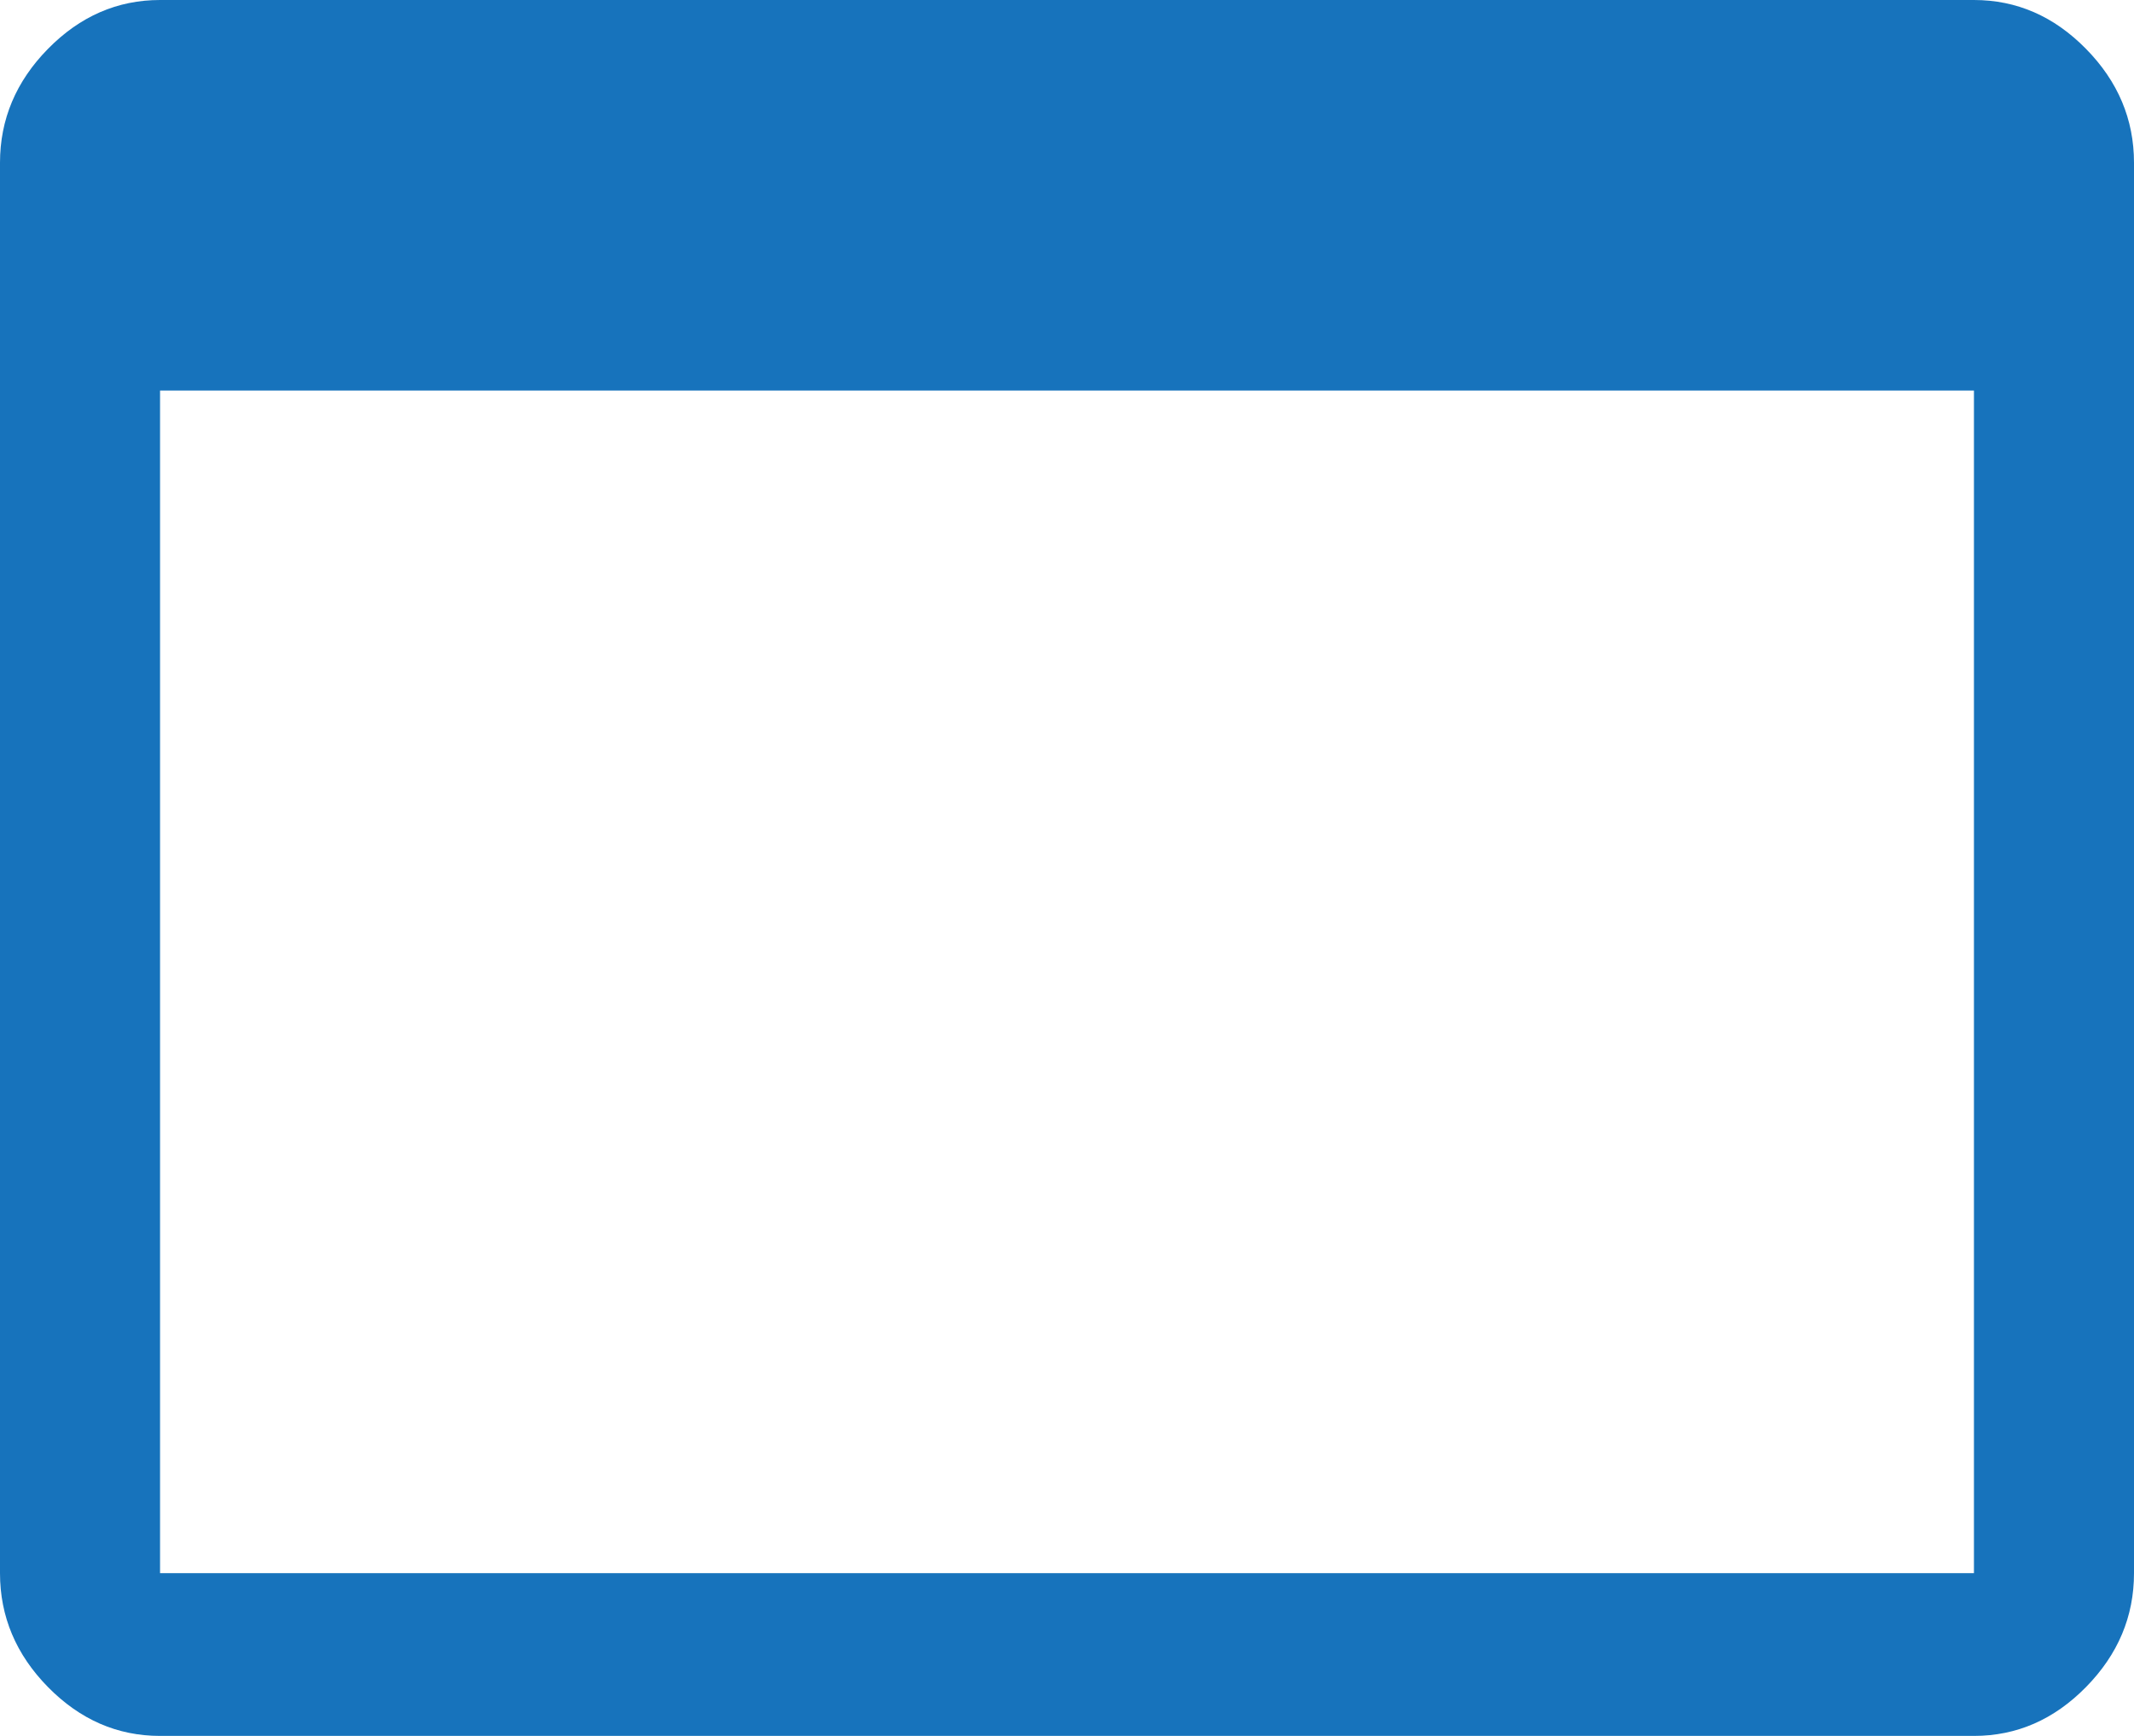 <svg width="59" height="48" viewBox="0 0 59 48" fill="none" xmlns="http://www.w3.org/2000/svg">
<path d="M4.425 48C3.245 48 2.212 47.55 1.327 46.65C0.443 45.75 0 44.7 0 43.5V4.5C0 3.3 0.443 2.25 1.327 1.35C2.212 0.45 3.245 0 4.425 0H54.575C55.755 0 56.788 0.45 57.672 1.35C58.557 2.25 59 3.3 59 4.5V43.5C59 44.7 58.557 45.75 57.672 46.65C56.788 47.55 55.755 48 54.575 48H4.425ZM4.425 43.5H54.575V10.8H4.425V43.5Z" fill="#1773BC"/>
</svg>
